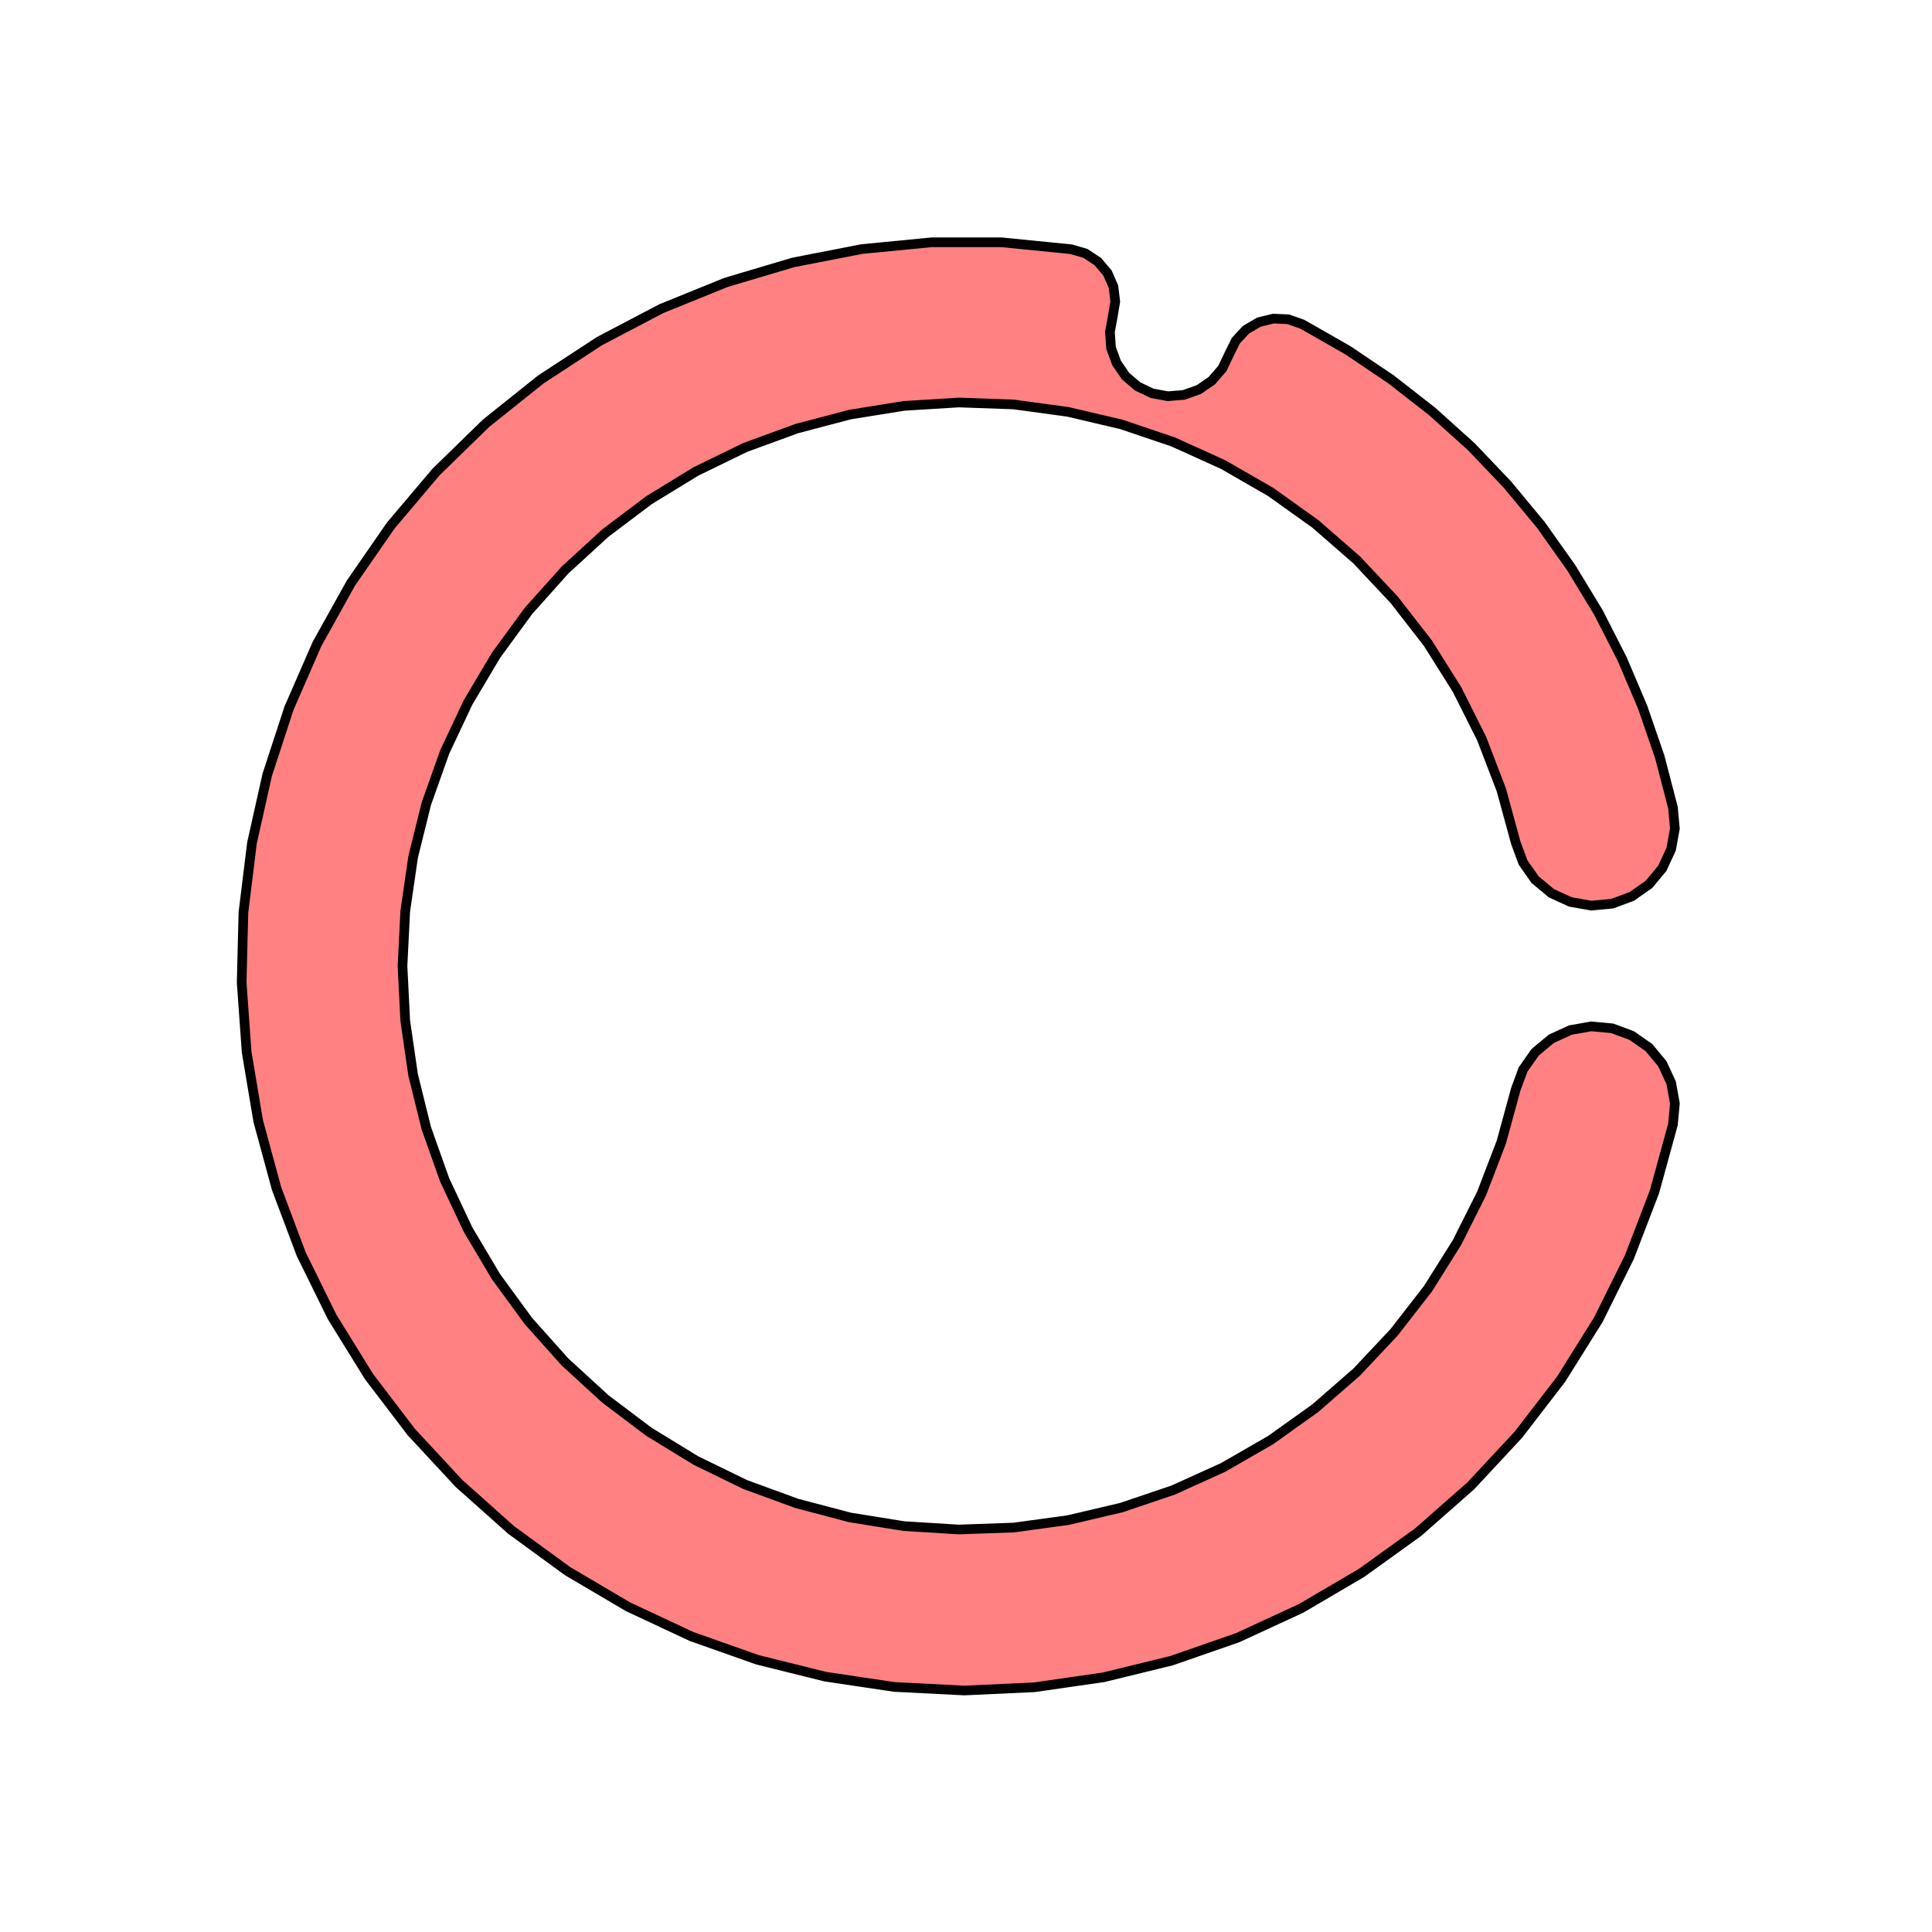 <svg xmlns='http://www.w3.org/2000/svg' viewBox='-6 -6 12 12'><path d='M 4.391,-0.984 4.403,-0.854 4.38,-0.726 4.325,-0.607 4.242,-0.507 4.135,-0.432 4.013,-0.387 3.883,-0.375 3.754,-0.398 3.636,-0.452 3.535,-0.536 3.46,-0.643 3.415,-0.765 3.325,-1.094 3.203,-1.412 3.05,-1.717 2.869,-2.005 2.66,-2.274 2.427,-2.522 2.17,-2.746 1.893,-2.944 1.598,-3.114 1.287,-3.255 0.965,-3.364 0.633,-3.442 0.295,-3.488 -0.045,-3.5 -0.385,-3.479 -0.721,-3.425 -1.051,-3.338 -1.371,-3.221 -1.677,-3.072 -1.968,-2.894 -2.24,-2.689 -2.491,-2.459 -2.718,-2.205 -2.919,-1.93 -3.093,-1.637 -3.238,-1.329 -3.352,-1.008 -3.434,-0.677 -3.483,-0.34 -3.5,2.68001224511261E-15 -3.483,0.34 -3.434,0.677 -3.352,1.008 -3.238,1.329 -3.093,1.637 -2.919,1.93 -2.718,2.205 -2.491,2.459 -2.24,2.689 -1.968,2.894 -1.677,3.072 -1.371,3.221 -1.051,3.338 -0.721,3.425 -0.385,3.479 -0.045,3.5 0.295,3.488 0.633,3.442 0.965,3.364 1.287,3.255 1.598,3.114 1.893,2.944 2.17,2.746 2.427,2.522 2.66,2.274 2.869,2.005 3.05,1.717 3.203,1.412 3.325,1.094 3.415,0.765 3.46,0.643 3.535,0.536 3.636,0.452 3.754,0.398 3.883,0.375 4.013,0.387 4.135,0.432 4.242,0.507 4.325,0.607 4.38,0.726 4.403,0.854 4.391,0.984 4.276,1.403 4.12,1.809 3.927,2.198 3.696,2.567 3.431,2.911 3.135,3.229 2.809,3.516 2.456,3.77 2.081,3.99 1.687,4.172 1.276,4.315 0.854,4.418 0.424,4.48 -0.01,4.5 -0.444,4.478 -0.874,4.414 -1.296,4.309 -1.706,4.164 -2.099,3.98 -2.474,3.759 -2.825,3.503 -3.149,3.214 -3.445,2.895 -3.708,2.55 -3.937,2.18 -4.129,1.79 -4.282,1.383 -4.396,0.964 -4.468,0.535 -4.499,0.102 -4.488,-0.333 -4.435,-0.764 -4.34,-1.188 -4.205,-1.601 -4.031,-2 -3.82,-2.379 -3.572,-2.737 -3.292,-3.068 -2.98,-3.372 -2.641,-3.643 -2.277,-3.881 -1.892,-4.083 -1.49,-4.246 -1.073,-4.37 -0.647,-4.453 -0.214,-4.495 0.221,-4.495 0.653,-4.452 0.742,-4.426 0.819,-4.375 0.879,-4.304 0.916,-4.219 0.927,-4.127 0.912,-4.036 0.894,-3.938 0.901,-3.839 0.935,-3.746 0.991,-3.664 1.066,-3.6 1.156,-3.557 1.253,-3.539 1.352,-3.547 1.446,-3.58 1.527,-3.636 1.592,-3.711 1.635,-3.801 1.676,-3.884 1.739,-3.952 1.819,-3.999 1.909,-4.021 2.001,-4.017 2.089,-3.986 2.371,-3.825 2.641,-3.643 2.897,-3.443 3.139,-3.225 3.363,-2.99 3.571,-2.739 3.759,-2.474 3.928,-2.196 4.076,-1.906 4.203,-1.607 4.309,-1.299 z' fill='#ff8181' stroke-width='.06' stroke='#000' /></svg>